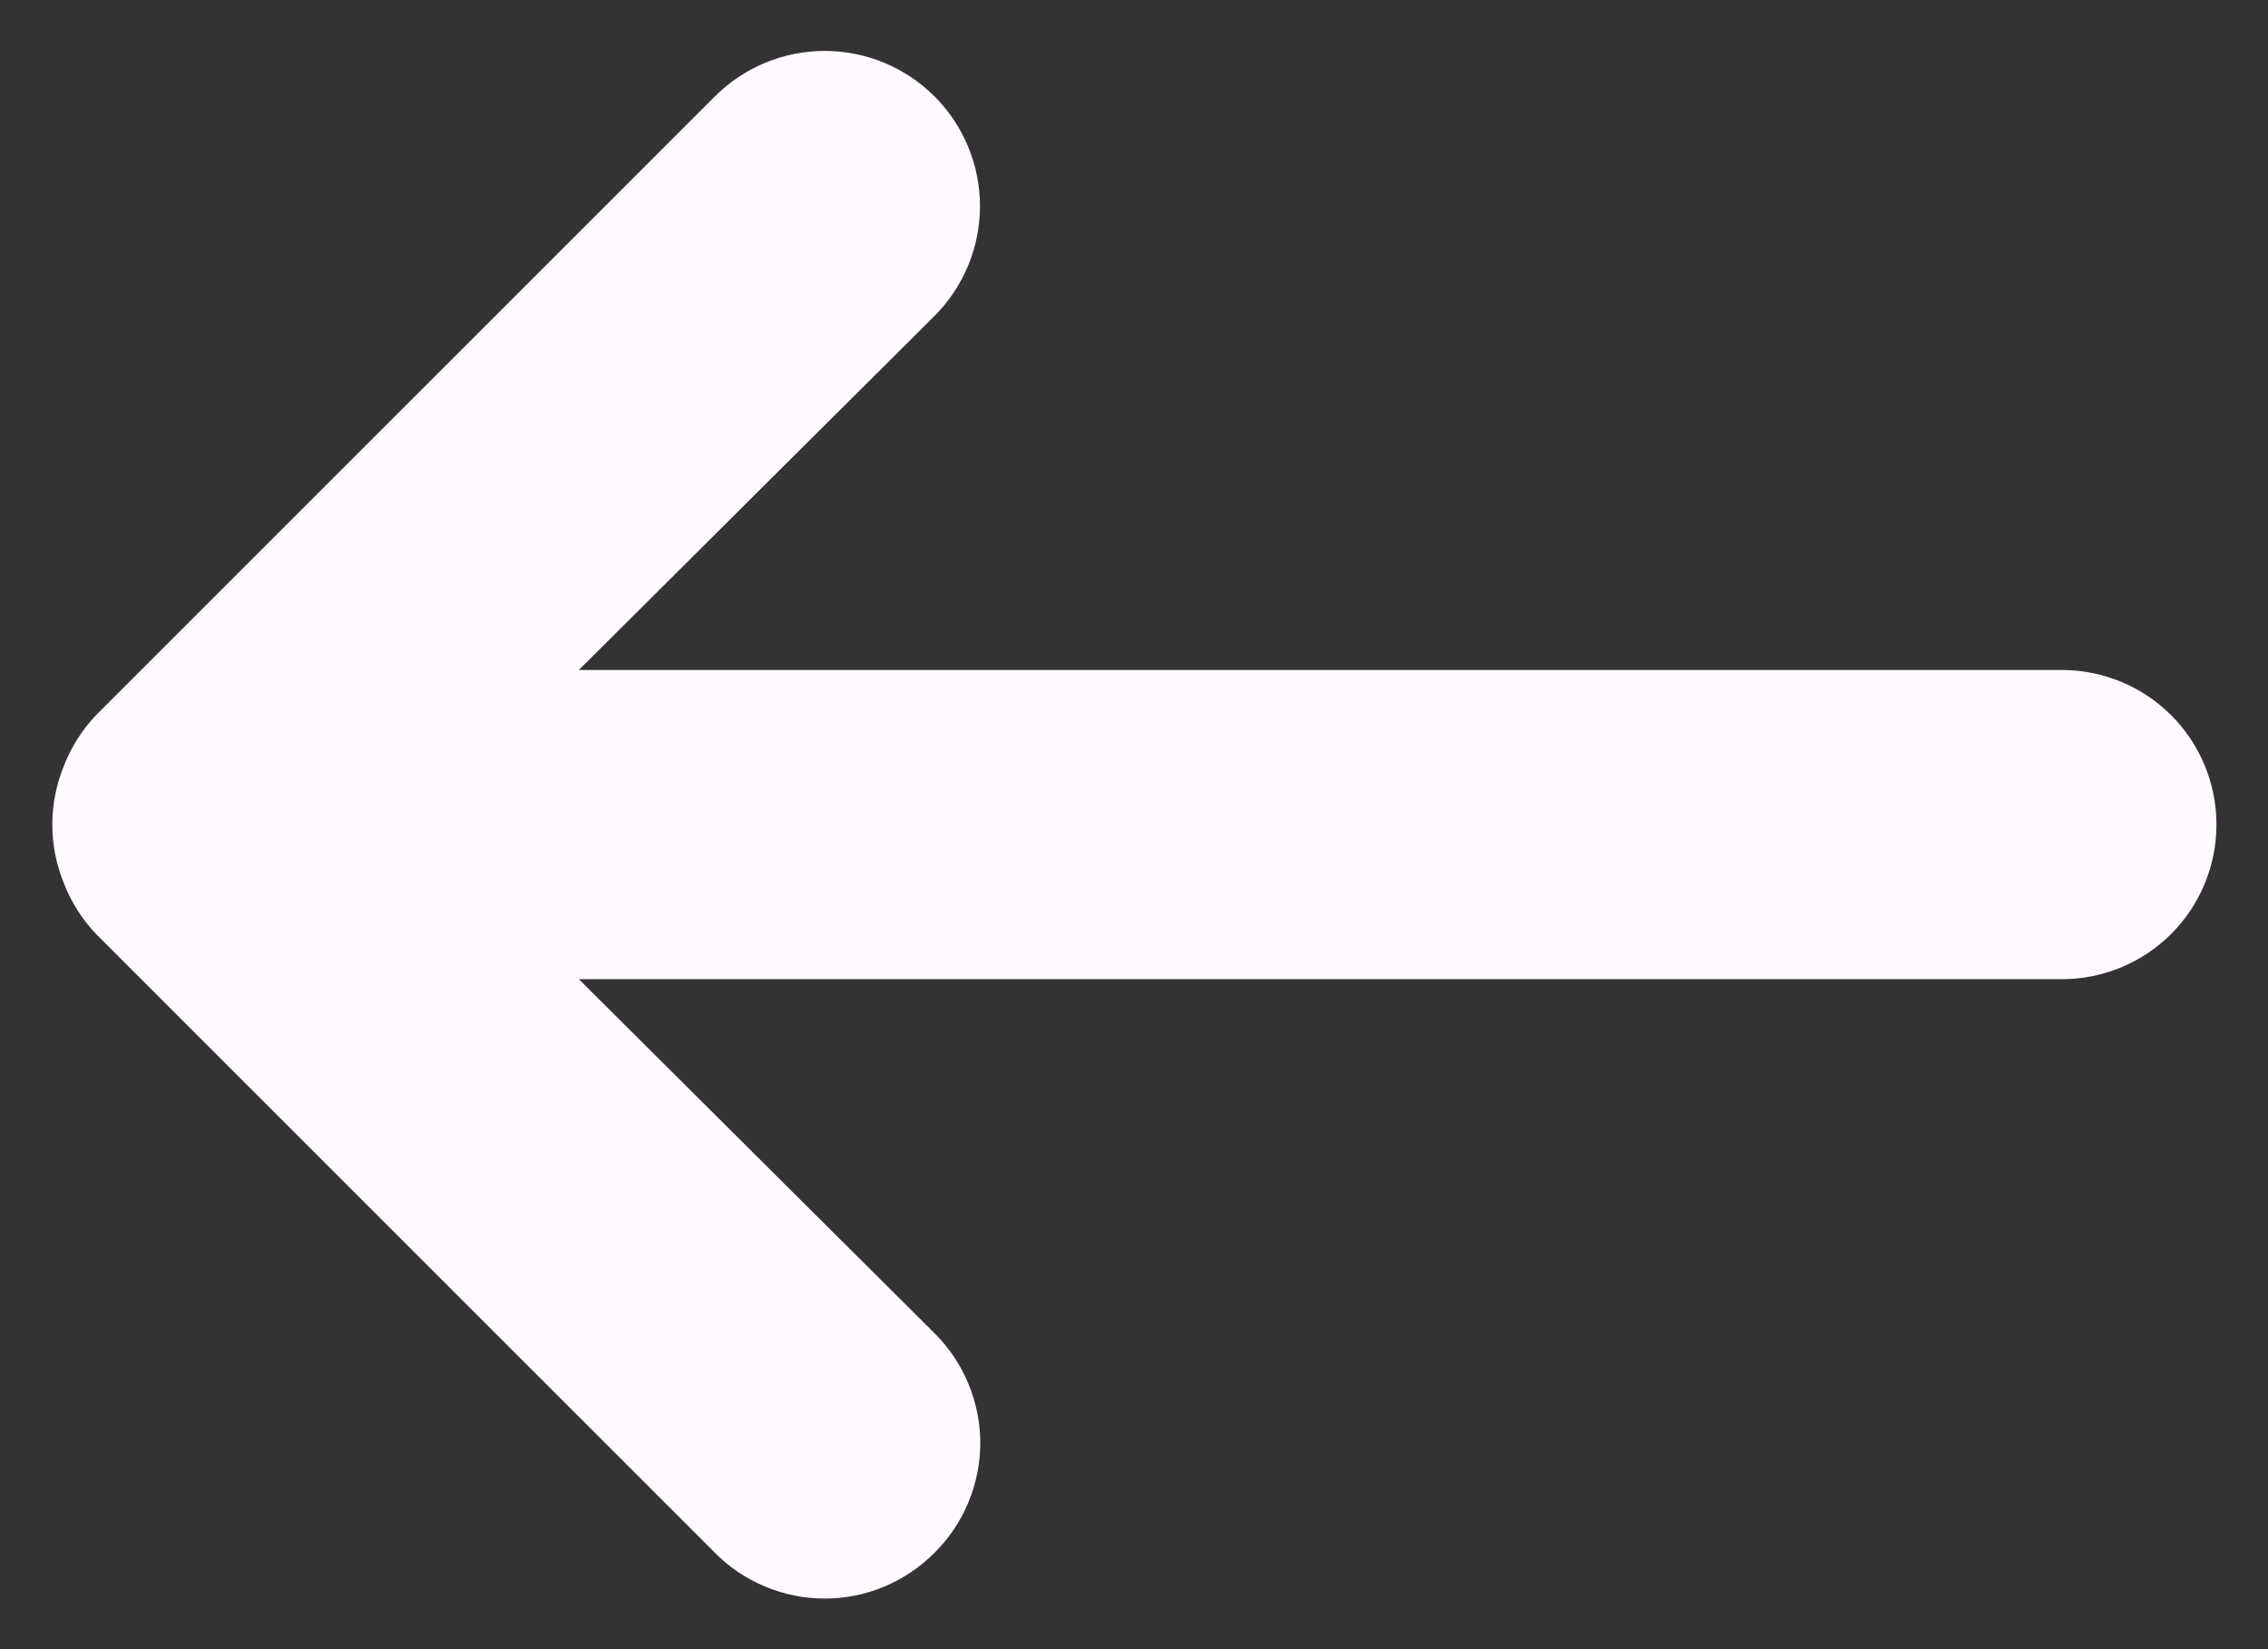 <svg width="22" height="16" viewBox="0 0 22 16" fill="none" xmlns="http://www.w3.org/2000/svg">
<rect x="0" y="0" width="22" height="16" fill="#333333" stroke="none"/>
<path d="M20 6.5H5.615L9.065 3.065C9.347 2.783 9.506 2.399 9.506 2C9.506 1.601 9.347 1.217 9.065 0.935C8.782 0.653 8.399 0.494 8 0.494C7.6 0.494 7.217 0.653 6.935 0.935L0.935 6.935C0.798 7.078 0.691 7.246 0.62 7.43C0.47 7.795 0.47 8.205 0.62 8.57C0.691 8.754 0.798 8.922 0.935 9.065L6.935 15.065C7.074 15.206 7.24 15.317 7.423 15.393C7.606 15.47 7.802 15.509 8 15.509C8.198 15.509 8.394 15.47 8.577 15.393C8.759 15.317 8.925 15.206 9.065 15.065C9.205 14.926 9.317 14.76 9.393 14.577C9.469 14.394 9.509 14.198 9.509 14C9.509 13.802 9.469 13.606 9.393 13.423C9.317 13.24 9.205 13.074 9.065 12.935L5.615 9.5H20C20.398 9.5 20.779 9.342 21.061 9.061C21.342 8.779 21.5 8.398 21.5 8C21.5 7.602 21.342 7.221 21.061 6.939C20.779 6.658 20.398 6.5 20 6.5Z" fill="#FFFAFF"/>
</svg>

